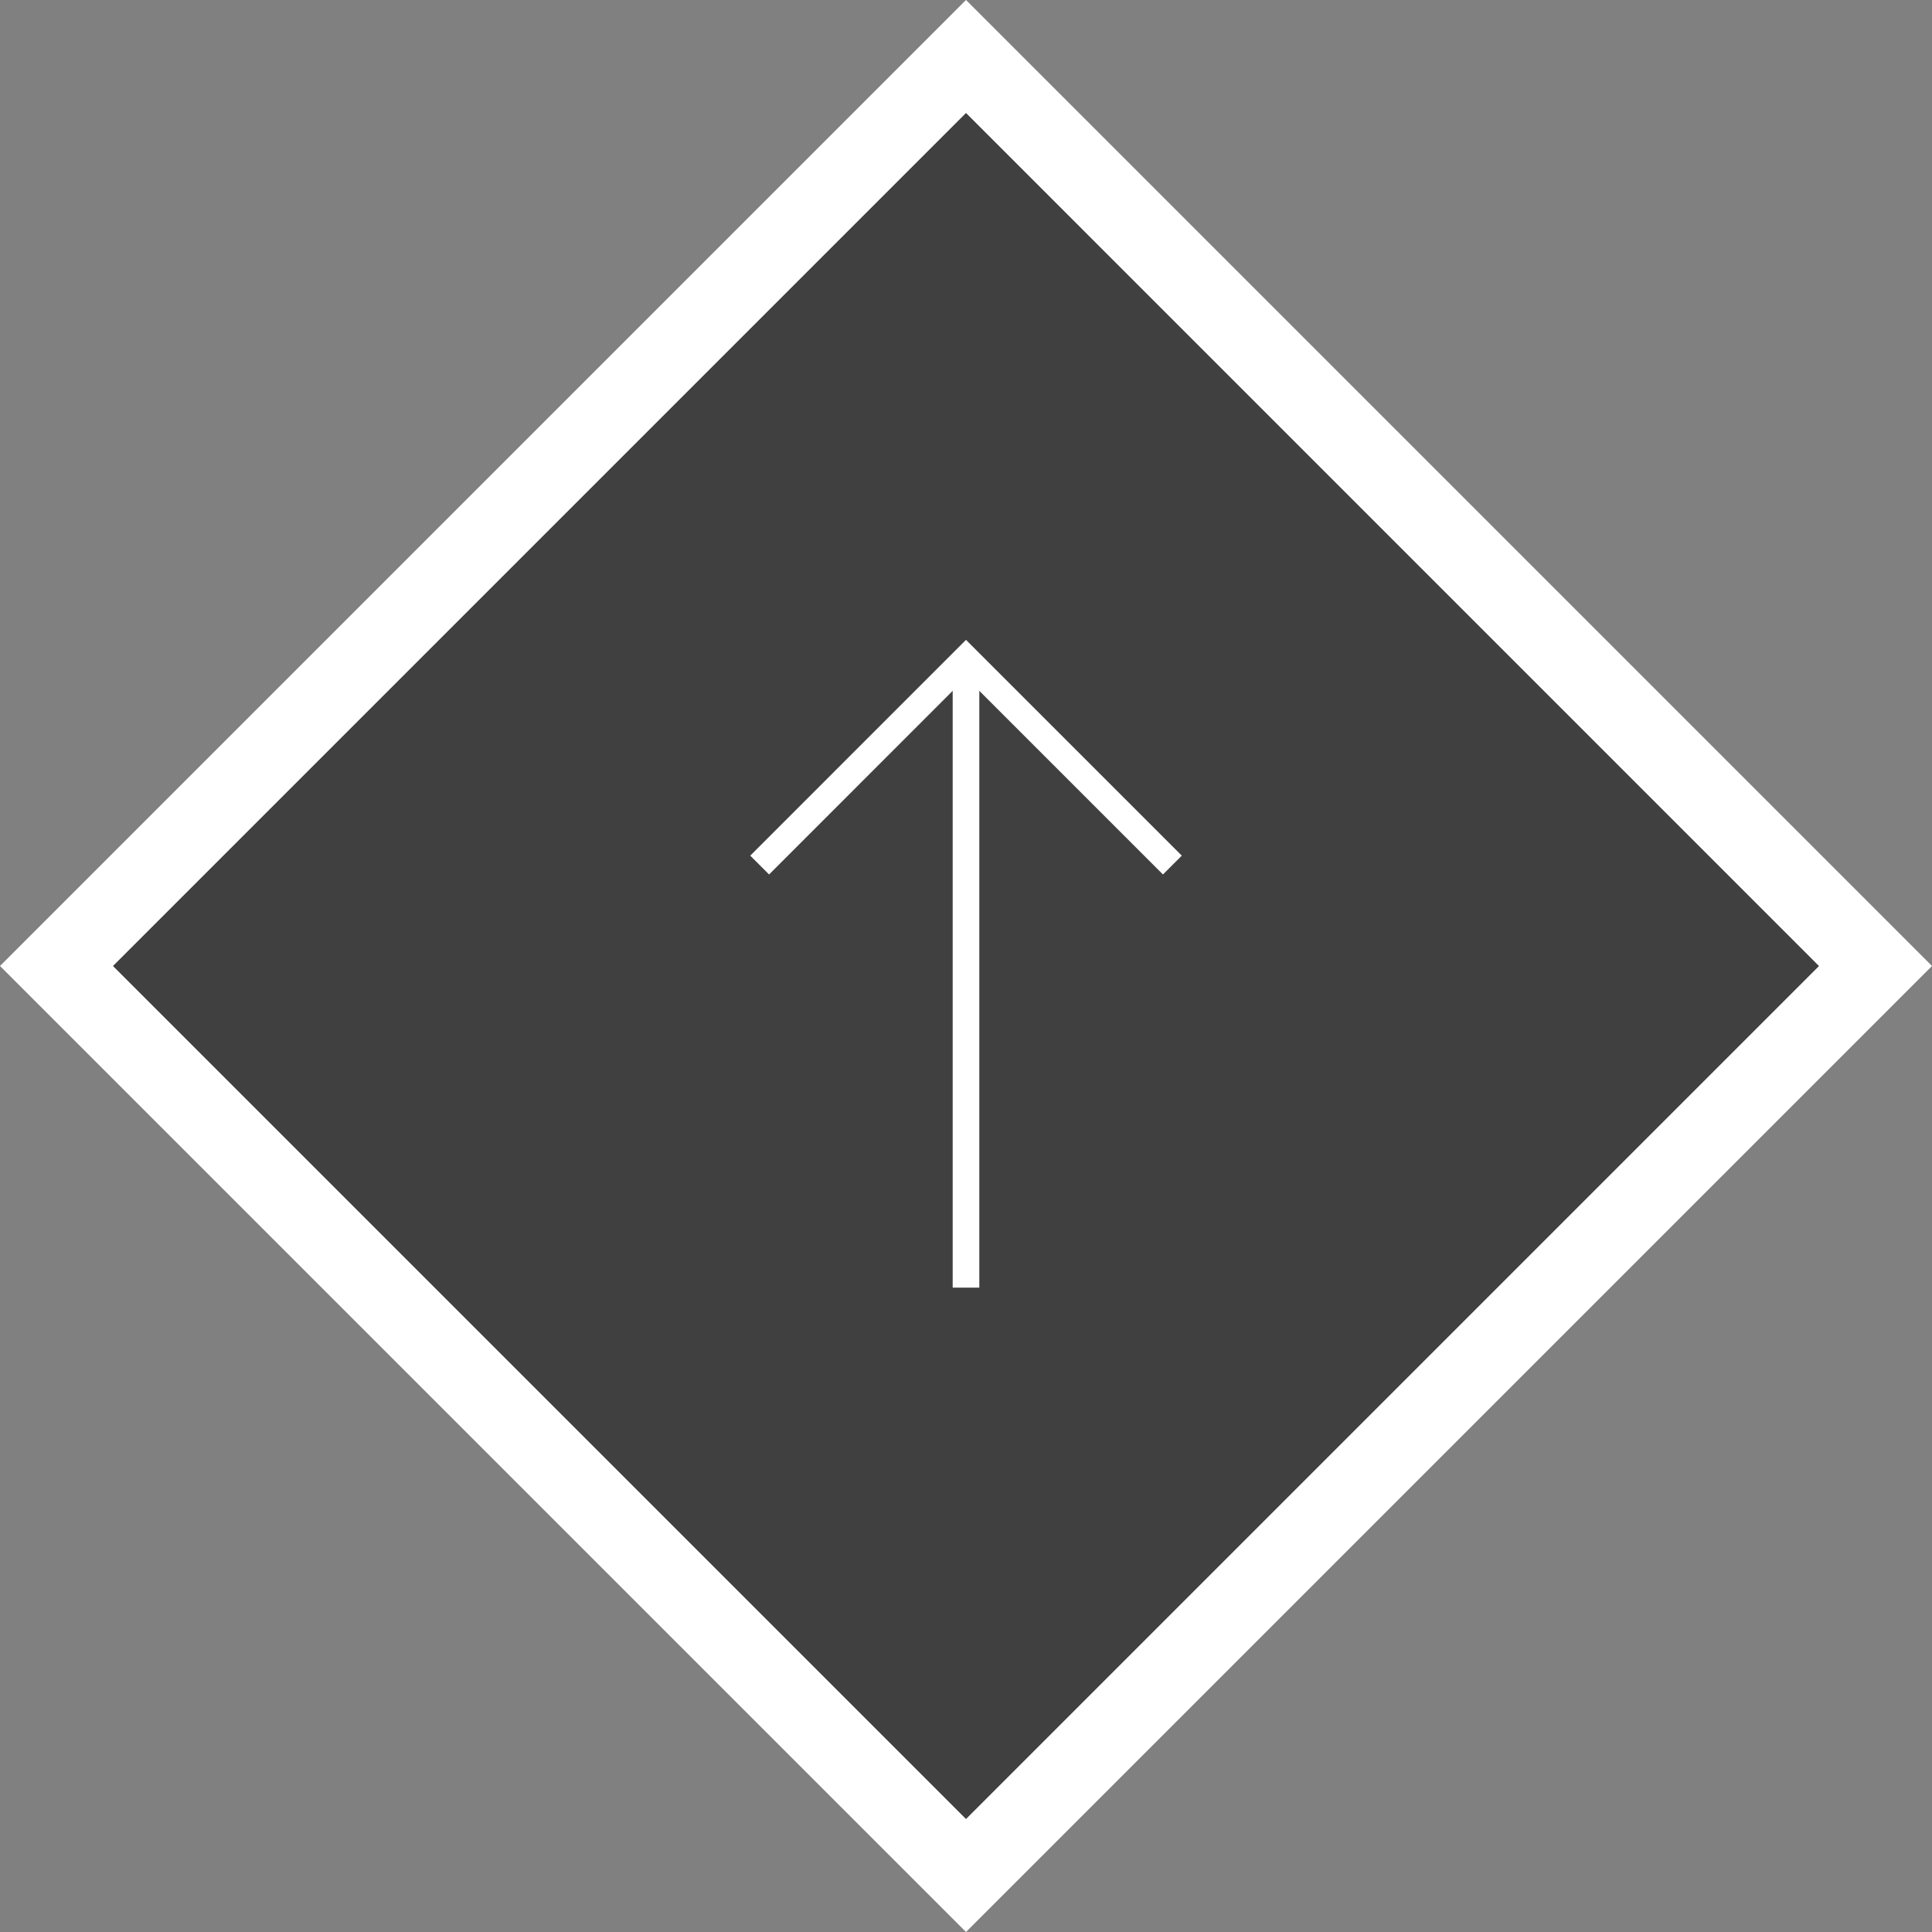 <?xml version="1.0" encoding="utf-8"?>
<!-- Generator: Adobe Illustrator 16.0.0, SVG Export Plug-In . SVG Version: 6.00 Build 0)  -->
<!DOCTYPE svg PUBLIC "-//W3C//DTD SVG 1.1//EN" "http://www.w3.org/Graphics/SVG/1.1/DTD/svg11.dtd">
<svg version="1.1" id="Layer_1" xmlns="http://www.w3.org/2000/svg" xmlns:xlink="http://www.w3.org/1999/xlink" x="0px" y="0px"
	 width="65px" height="65px" viewBox="0 0 65 65" enable-background="new 0 0 65 65" xml:space="preserve">
<rect x="0" y="0" width="65" height="65" fill="#808080" stroke="none"/>
<g>
	
		<rect x="10.863" y="10.863" transform="matrix(-0.707 0.707 -0.707 -0.707 78.462 32.501)" opacity="0.5" width="43.274" height="43.275"/>
	<g>
		<path fill="#FFFFFF" d="M32.5,0l32.5,32.5L32.5,65L0,32.5L32.5,0z M61.198,32.501L32.5,3.801L3.801,32.5L32.5,61.199
			L61.198,32.501z"/>
	</g>
	<line fill="none" stroke="#FFFFFF" stroke-width="0.896" stroke-miterlimit="10" x1="32.5" y1="43.321" x2="32.5" y2="22.161"/>
	<polyline fill="none" stroke="#FFFFFF" stroke-width="0.896" stroke-miterlimit="10" points="25.558,29.104 32.5,22.161 
		39.443,29.104 	"/>
</g>
</svg>
